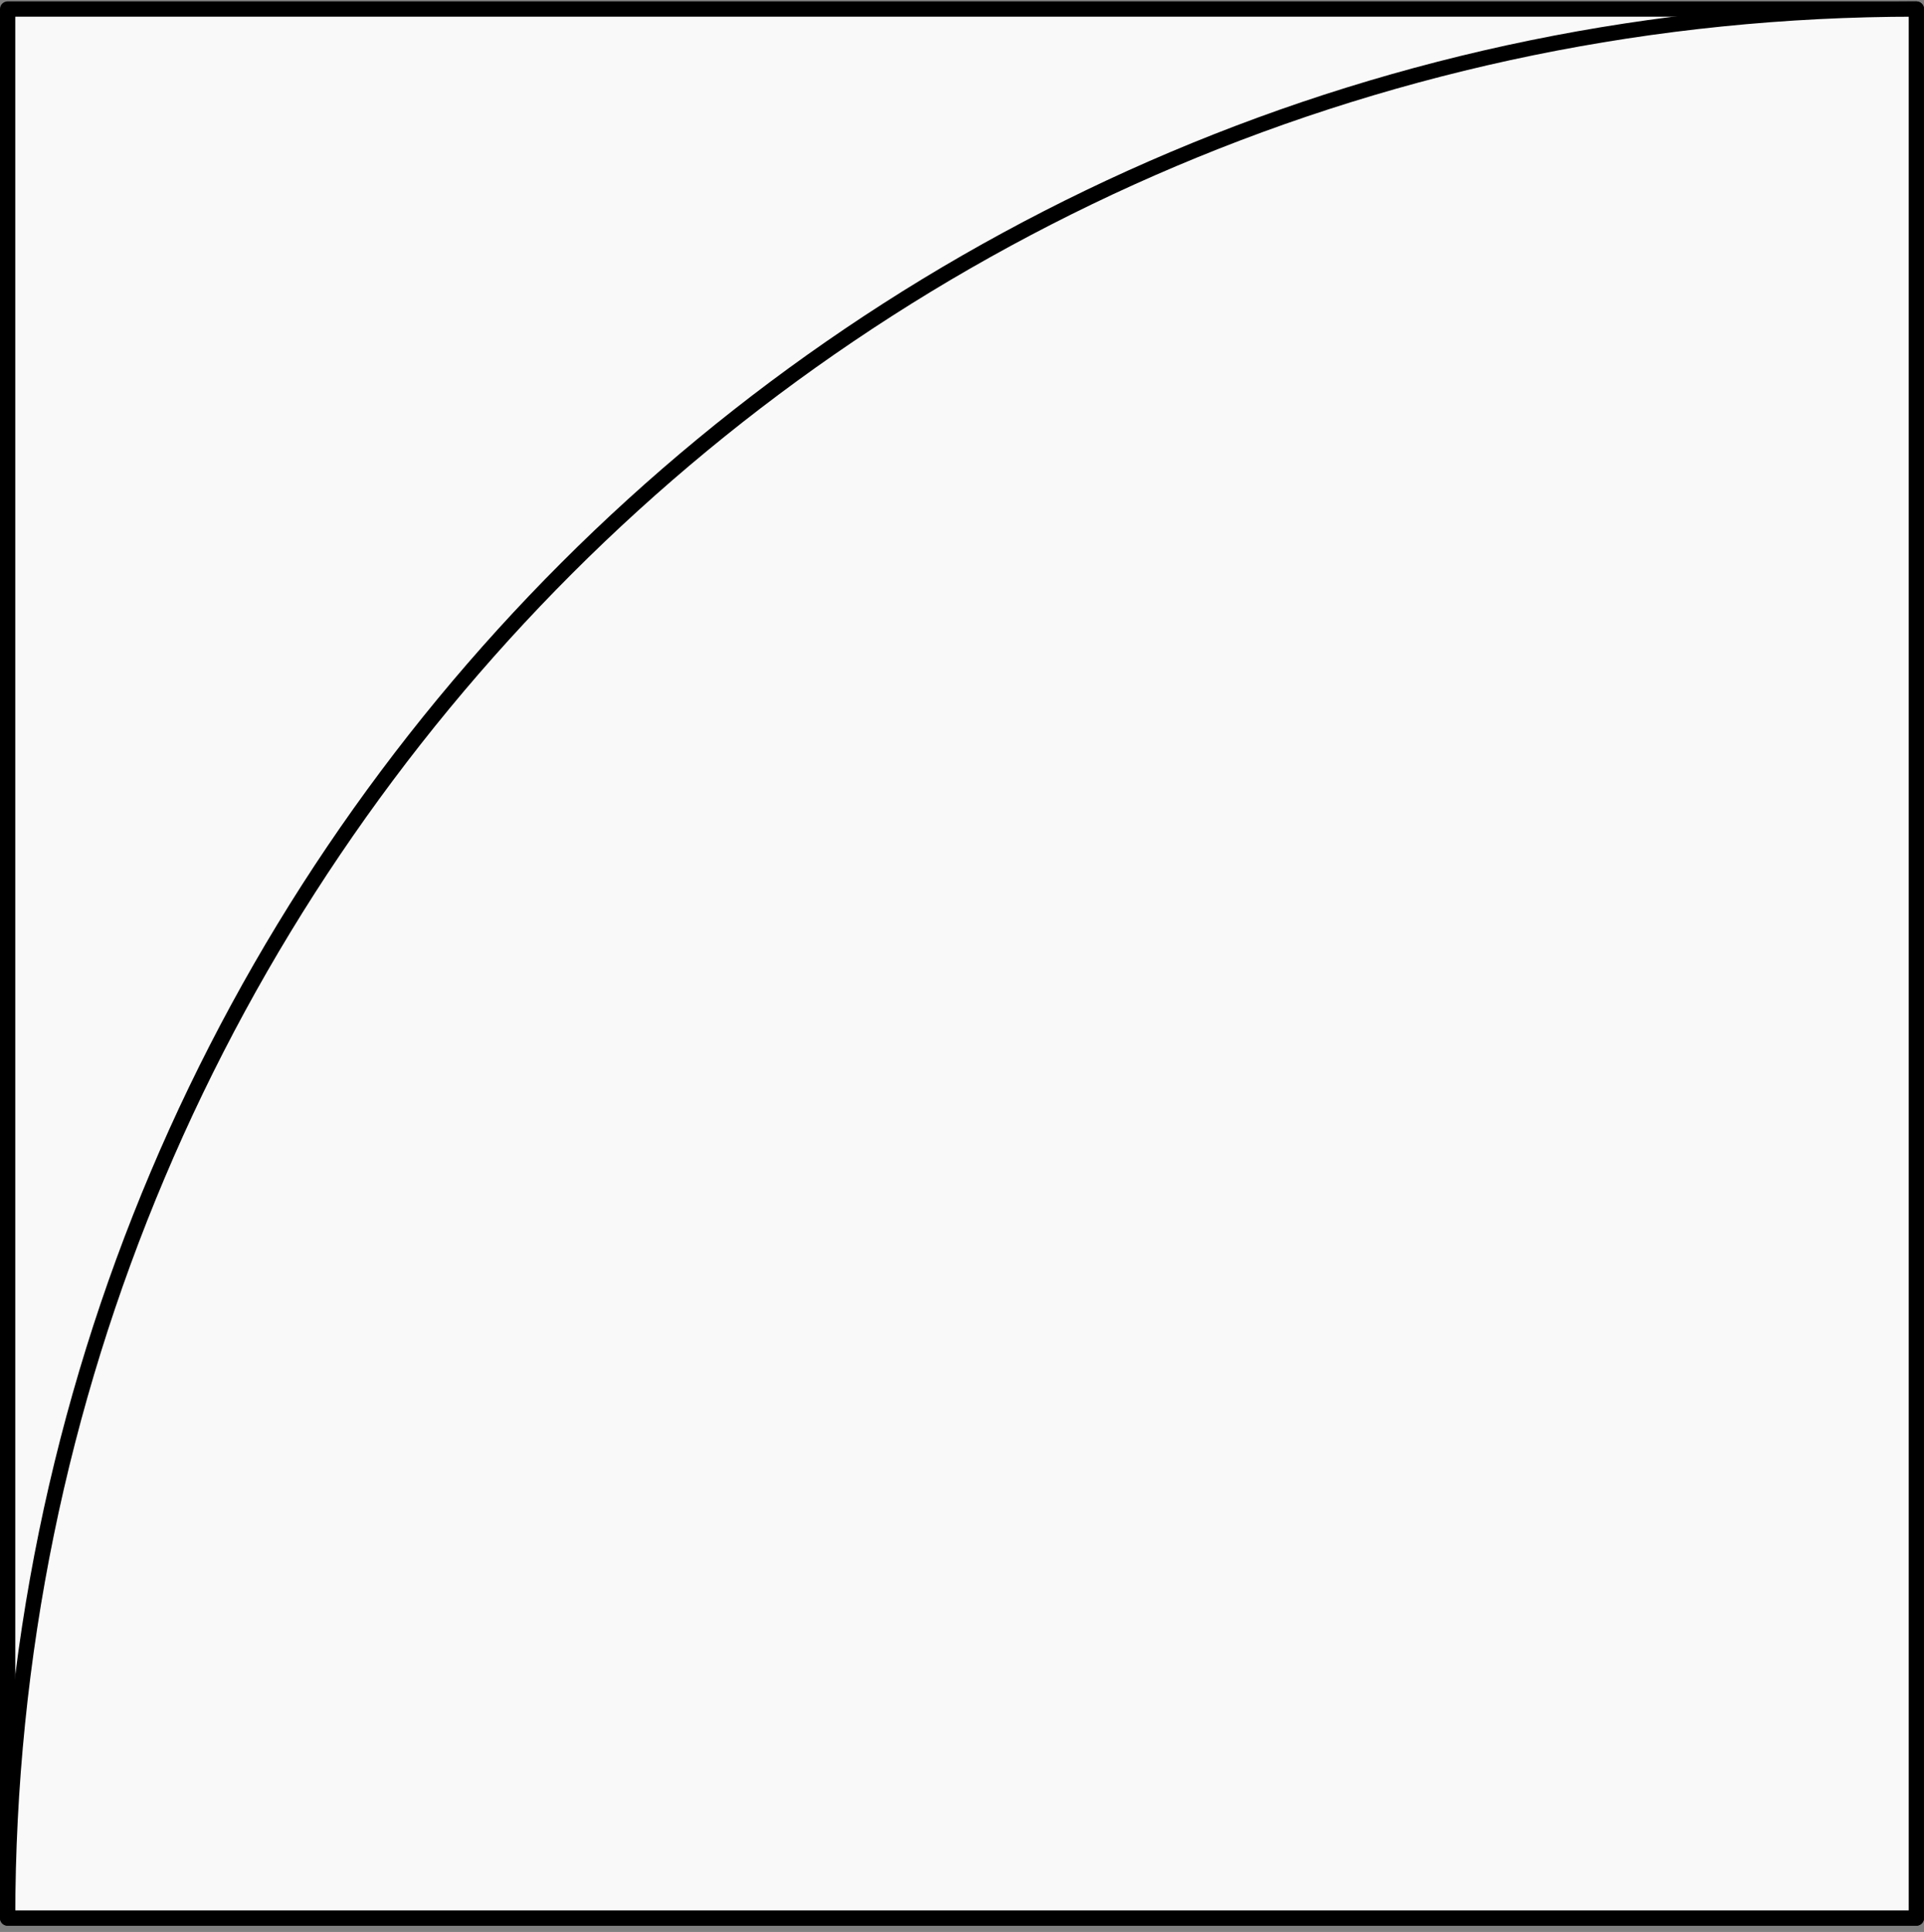 <svg width="252" height="253" viewBox="0 0 252 253" fill="none" xmlns="http://www.w3.org/2000/svg">
<rect x="0" y="0" width="252" height="253" fill="#808080" stroke="none"/>
<rect width="250" height="250" transform="translate(1 1.184)" fill="#F9F9F9"/>
<rect x="1" y="1.184" width="250" height="250" fill="#F9F9F9" stroke="black" stroke-width="2" stroke-linejoin="round"/>
<path d="M1 251.184C1 113.112 112.929 1.184 251 1.184V251.184H1Z" fill="#F9F9F9" stroke="black" stroke-width="2" stroke-linejoin="round"/>
</svg>

